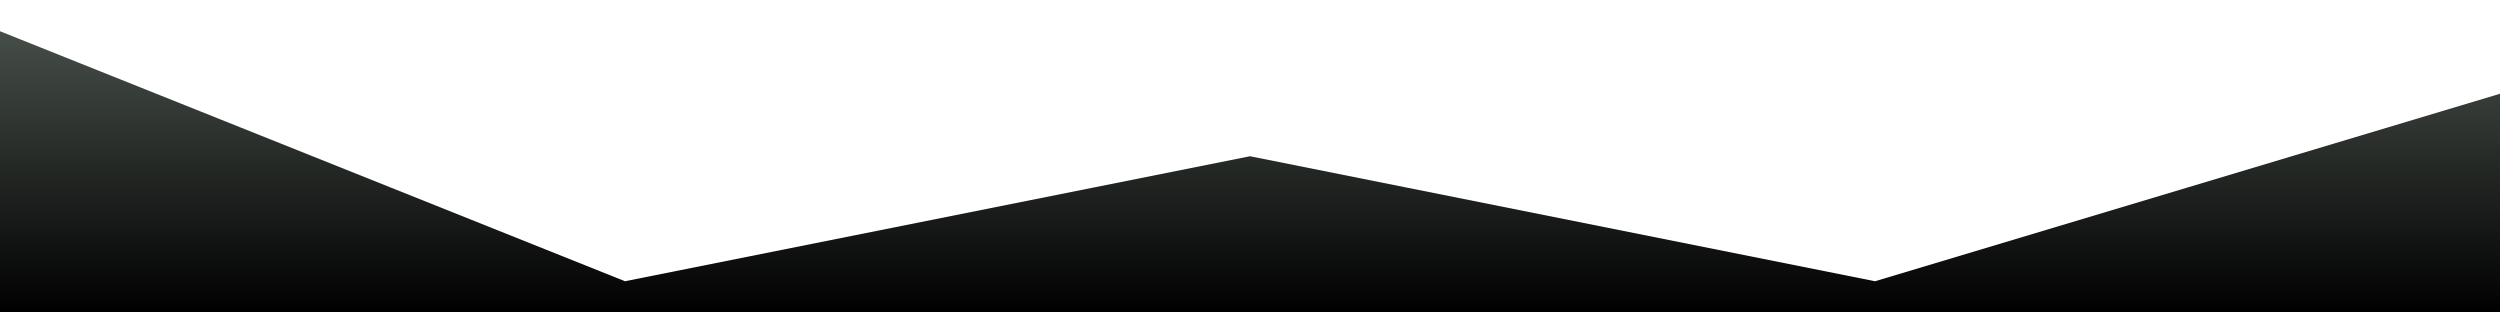 <svg id="wave" style="transform:rotate(0deg); transition: 0.3s" viewBox="0 0 1440 180" version="1.1" xmlns="http://www.w3.org/2000/svg"><defs><linearGradient id="sw-gradient-0" x1="0" x2="0" y1="1" y2="0"><stop stop-color="rgba(0.312, 0.32, 0.31, 1)" offset="0%"></stop><stop stop-color="rgba(78.228, 86.838, 80.421, 1)" offset="100%"></stop></linearGradient></defs><path style="transform:translate(0, 0px); opacity:1" fill="url(#sw-gradient-0)" d="M0,18L360,162L720,90L1080,162L1440,54L1800,36L2160,144L2520,36L2880,54L3240,18L3600,108L3960,162L4320,36L4680,144L5040,72L5400,0L5760,162L6120,18L6480,0L6840,54L7200,108L7560,72L7920,36L8280,108L8640,18L8640,180L8280,180L7920,180L7560,180L7200,180L6840,180L6480,180L6120,180L5760,180L5400,180L5040,180L4680,180L4320,180L3960,180L3600,180L3240,180L2880,180L2520,180L2160,180L1800,180L1440,180L1080,180L720,180L360,180L0,180Z"></path></svg>